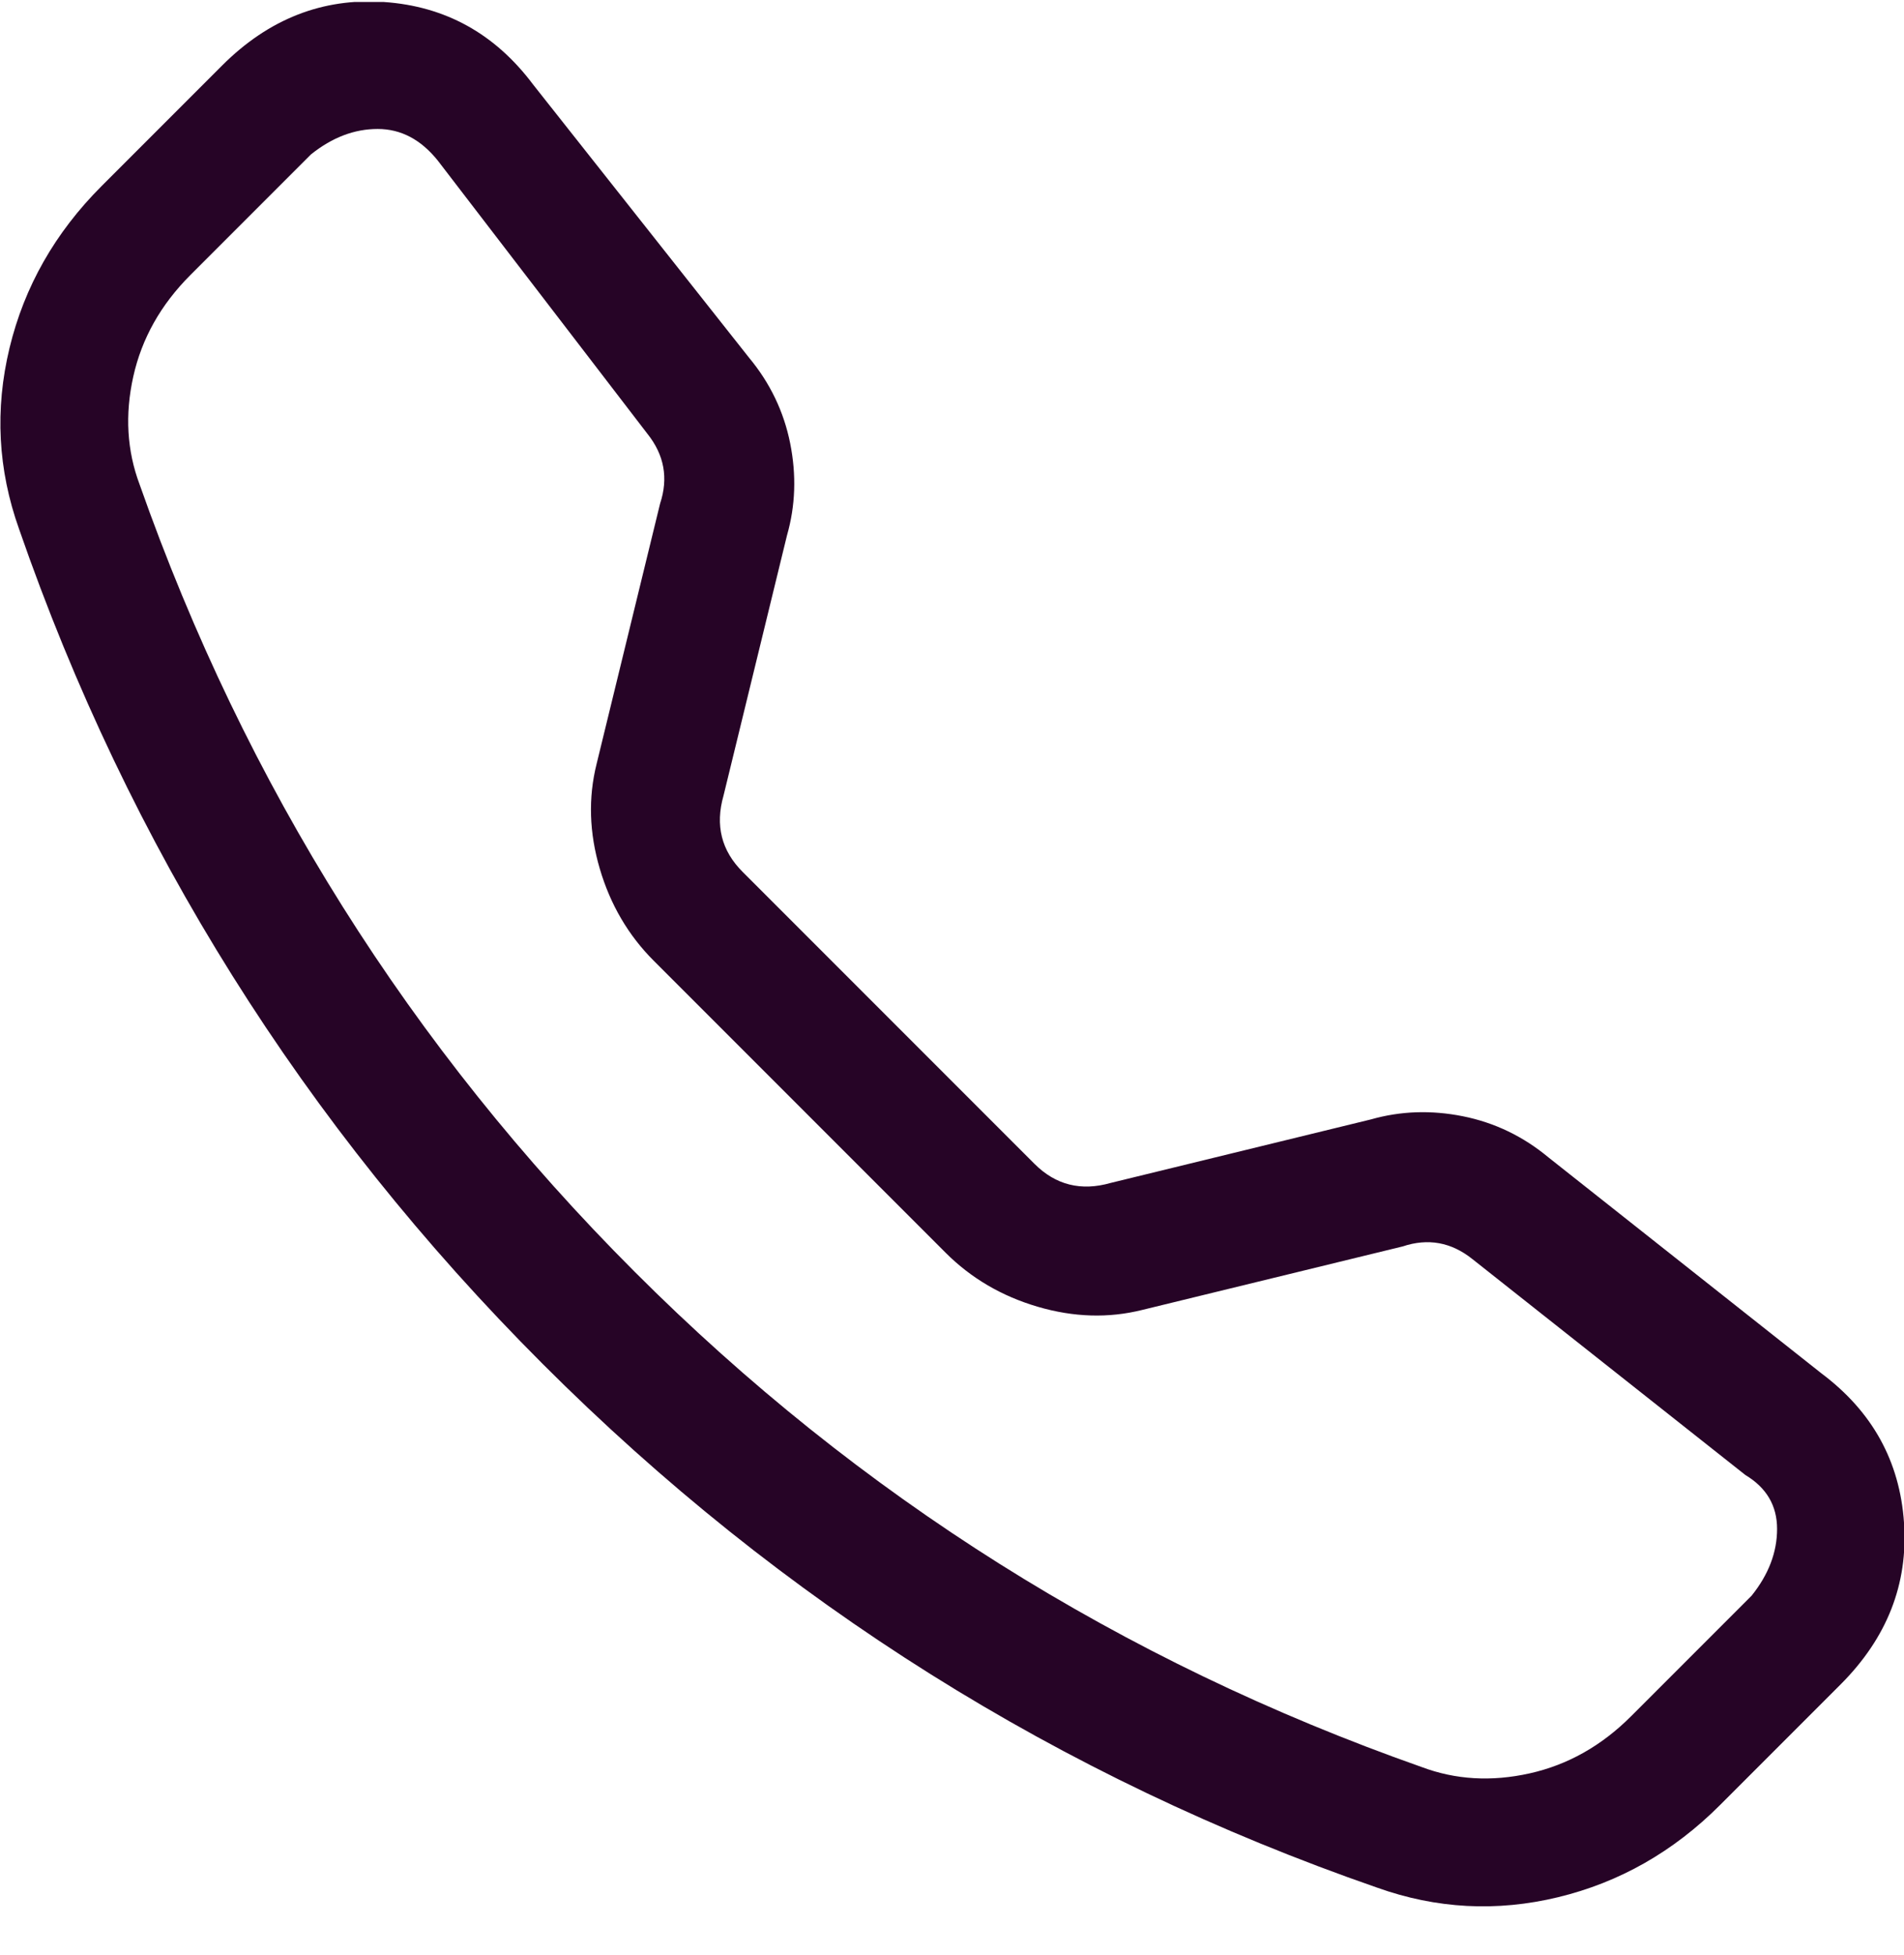 <svg width="38" height="39" viewBox="0 0 38 39" fill="none" xmlns="http://www.w3.org/2000/svg">
<g clip-path="url(#clip0_11_1093)">
<path d="M8.74 3.207C8.402 2.784 8.001 2.573 7.537 2.573C7.072 2.573 6.629 2.742 6.207 3.08L3.8 5.487C3.209 6.078 2.829 6.753 2.66 7.513C2.491 8.273 2.533 8.991 2.787 9.667C4.898 15.662 8.191 20.898 12.667 25.373C17.142 29.849 22.378 33.142 28.373 35.253C29.049 35.507 29.767 35.549 30.527 35.38C31.287 35.211 31.962 34.831 32.553 34.24L34.96 31.833C35.298 31.411 35.467 30.968 35.467 30.503C35.467 30.039 35.256 29.68 34.834 29.427L29.387 25.12C28.965 24.782 28.5 24.698 27.994 24.867L22.8 26.133C22.125 26.302 21.428 26.281 20.71 26.07C19.992 25.859 19.38 25.5 18.873 24.993L13.047 19.167C12.54 18.66 12.181 18.048 11.97 17.33C11.759 16.612 11.738 15.916 11.907 15.24L13.174 10.047C13.342 9.54 13.258 9.076 12.92 8.653L8.74 3.207ZM4.433 1.307C5.362 0.378 6.439 -0.044 7.663 0.04C8.888 0.124 9.88 0.673 10.64 1.687L14.947 7.133C15.369 7.64 15.643 8.21 15.77 8.843C15.897 9.477 15.876 10.089 15.707 10.68L14.44 15.873C14.271 16.465 14.398 16.971 14.82 17.393L20.647 23.22C21.069 23.642 21.576 23.769 22.167 23.6L27.36 22.333C27.951 22.165 28.563 22.143 29.197 22.27C29.83 22.397 30.4 22.671 30.907 23.093L36.353 27.4C37.367 28.16 37.916 29.152 38 30.377C38.085 31.601 37.662 32.678 36.733 33.607L34.327 36.013C33.398 36.942 32.321 37.554 31.097 37.85C29.872 38.146 28.669 38.082 27.487 37.66C21.154 35.465 15.601 31.981 10.83 27.21C6.059 22.439 2.576 16.887 0.38 10.553C-0.042 9.371 -0.105 8.168 0.19 6.943C0.486 5.719 1.098 4.642 2.027 3.713L4.433 1.307Z" fill="#260426"/>
</g>
<defs>
<clipPath id="clip0_11_1093">
<rect width="38" height="38" fill="white" transform="matrix(1 0 0 -1 0 38.04)"/>
</clipPath>
</defs>
</svg>
